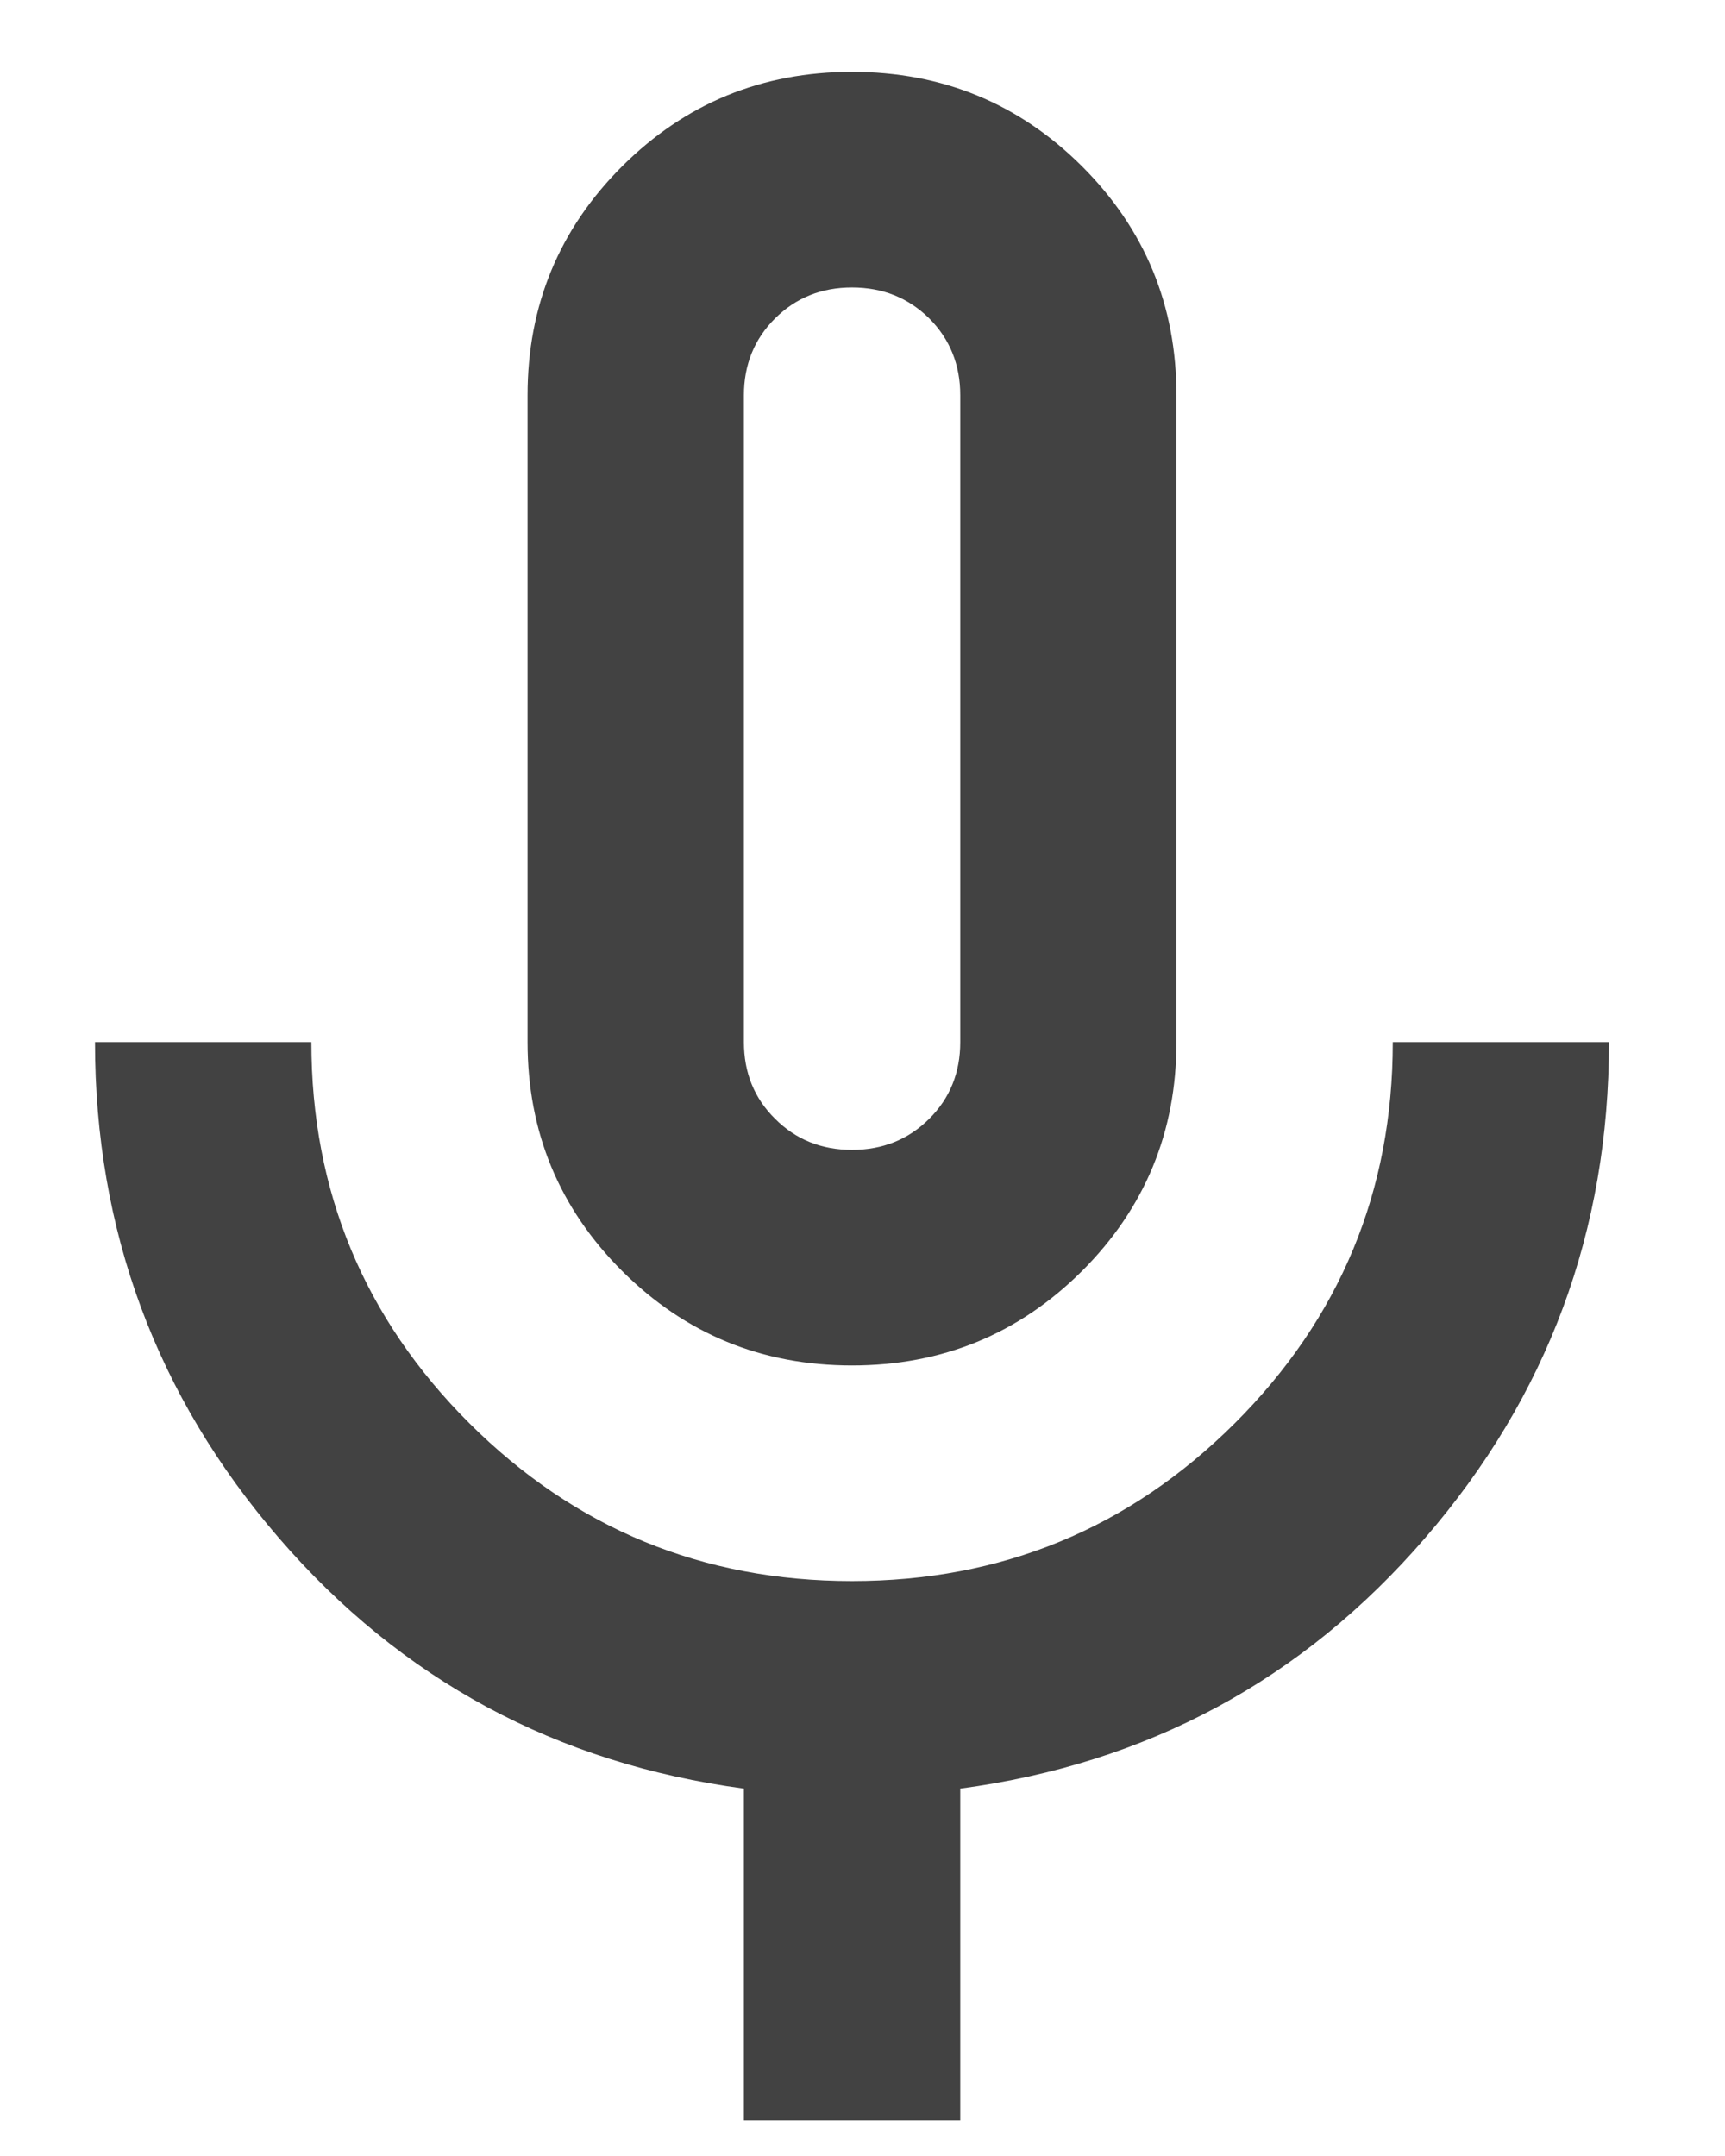 <svg width="12" height="15" viewBox="0 0 12 15" fill="none" xmlns="http://www.w3.org/2000/svg">
<path d="M5.927 9.5C5.3 9.5 4.768 9.281 4.329 8.844C3.89 8.406 3.67 7.875 3.67 7.25V2.75C3.67 2.125 3.89 1.594 4.329 1.156C4.768 0.719 5.3 0.5 5.927 0.5C6.554 0.5 7.087 0.719 7.526 1.156C7.965 1.594 8.184 2.125 8.184 2.75V7.25C8.184 7.875 7.965 8.406 7.526 8.844C7.087 9.281 6.554 9.5 5.927 9.5ZM5.175 14.75V12.444C3.871 12.269 2.793 11.688 1.94 10.7C1.088 9.713 0.661 8.562 0.661 7.25H2.166C2.166 8.287 2.533 9.172 3.266 9.903C4 10.634 4.887 11 5.927 11C6.968 11 7.855 10.634 8.589 9.903C9.322 9.172 9.689 8.287 9.689 7.25H11.193C11.193 8.562 10.767 9.713 9.914 10.7C9.062 11.688 7.984 12.269 6.68 12.444V14.75H5.175ZM5.927 8C6.14 8 6.319 7.928 6.464 7.784C6.608 7.641 6.68 7.463 6.68 7.25V2.75C6.68 2.538 6.608 2.359 6.464 2.215C6.319 2.072 6.14 2 5.927 2C5.714 2 5.536 2.072 5.392 2.215C5.247 2.359 5.175 2.538 5.175 2.75V7.25C5.175 7.463 5.247 7.641 5.392 7.784C5.536 7.928 5.714 8 5.927 8Z" fill="black" fill-opacity="0.74"/>
</svg>
